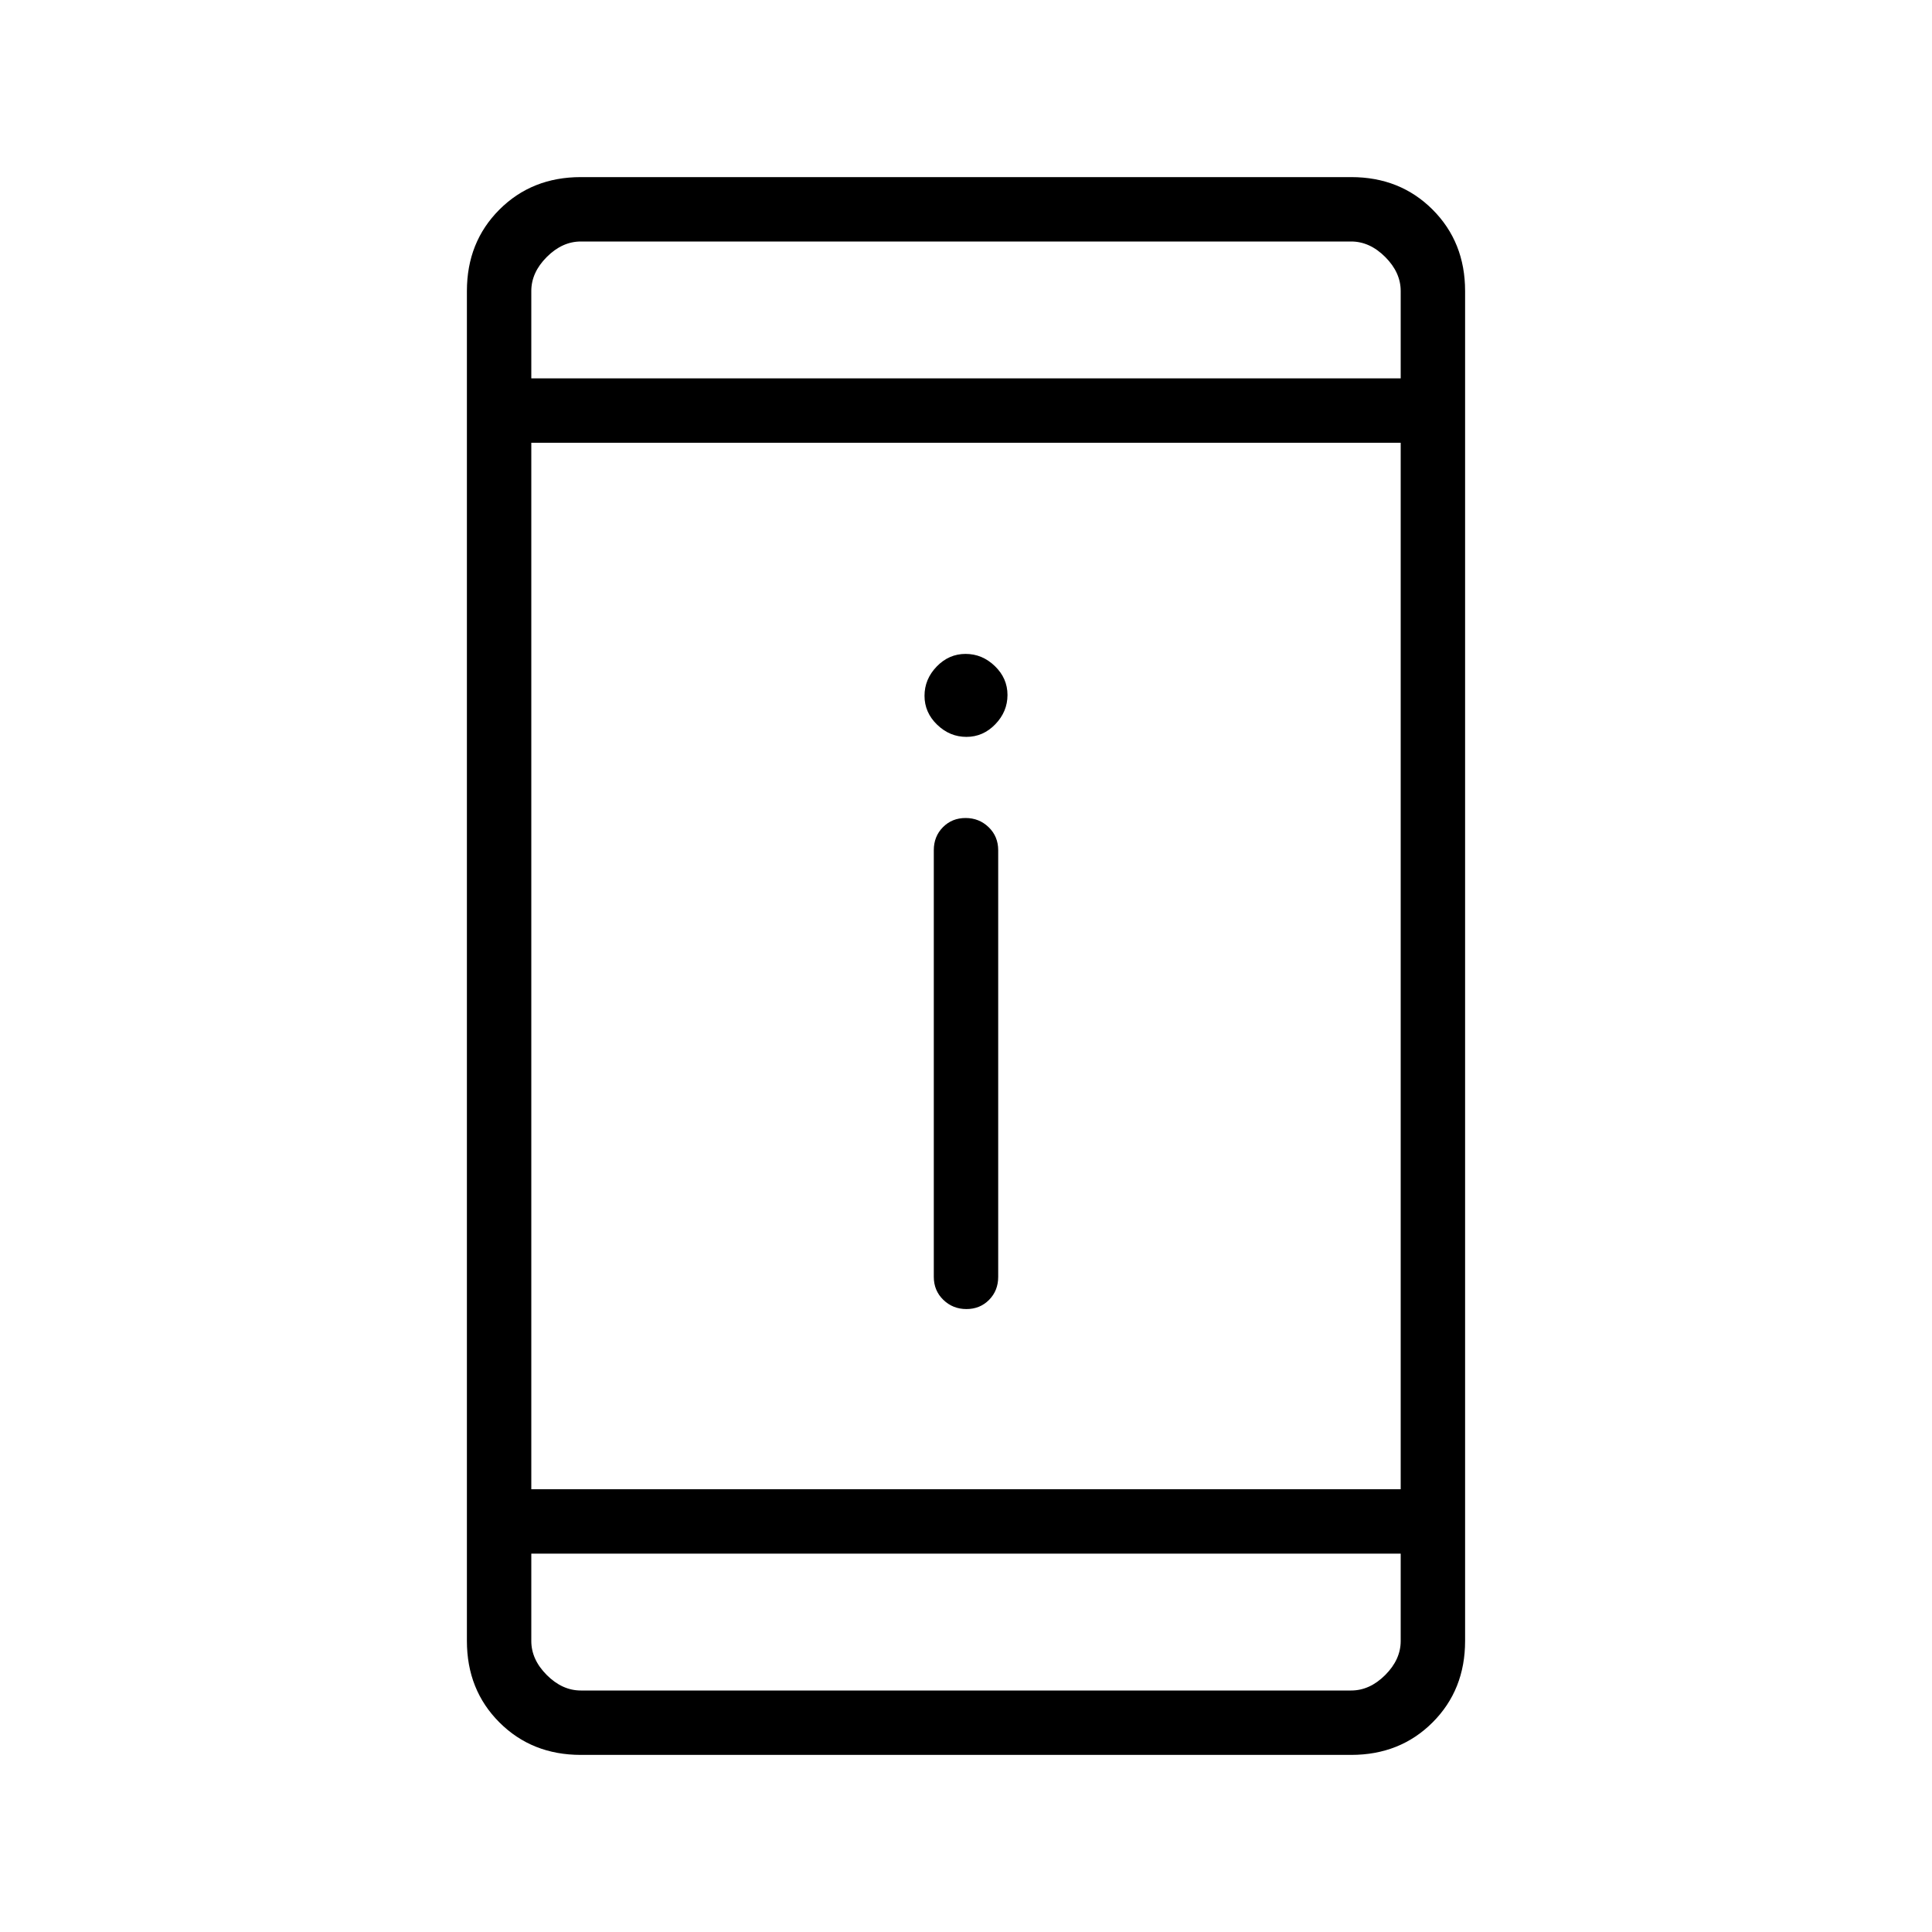 <svg xmlns="http://www.w3.org/2000/svg" height="20" viewBox="0 -960 960 960" width="20"><path d="M480.211-309.538q-6.75 0-11.48-4.581Q464-318.7 464-325.538v-212q0-6.839 4.52-11.42 4.52-4.58 11.269-4.58 6.75 0 11.48 4.58 4.731 4.581 4.731 11.42v212q0 6.838-4.52 11.419t-11.269 4.581Zm0-284.308q-8.288 0-14.557-6.059t-6.269-14.346q0-8.288 6.058-14.557 6.059-6.269 14.346-6.269 8.288 0 14.557 6.059 6.269 6.058 6.269 14.346 0 8.287-6.058 14.557-6.059 6.269-14.346 6.269ZM288.615-88q-24.315 0-40.465-16.15Q232-120.3 232-144.615v-670.77q0-24.315 16.15-40.465Q264.3-872 288.615-872h382.77q24.315 0 40.465 16.15Q728-839.7 728-815.385v670.77q0 24.315-16.15 40.465Q695.7-88 671.385-88h-382.77ZM264-188v43.385q0 9.23 7.692 16.923Q279.385-120 288.615-120h382.77q9.23 0 16.923-7.692Q696-135.385 696-144.615V-188H264Zm0-32h432v-520H264v520Zm0-552h432v-43.385q0-9.23-7.692-16.923Q680.615-840 671.385-840h-382.77q-9.23 0-16.923 7.692Q264-824.615 264-815.385V-772Zm0 0v-68 68Zm0 584v68-68Z"/></svg>